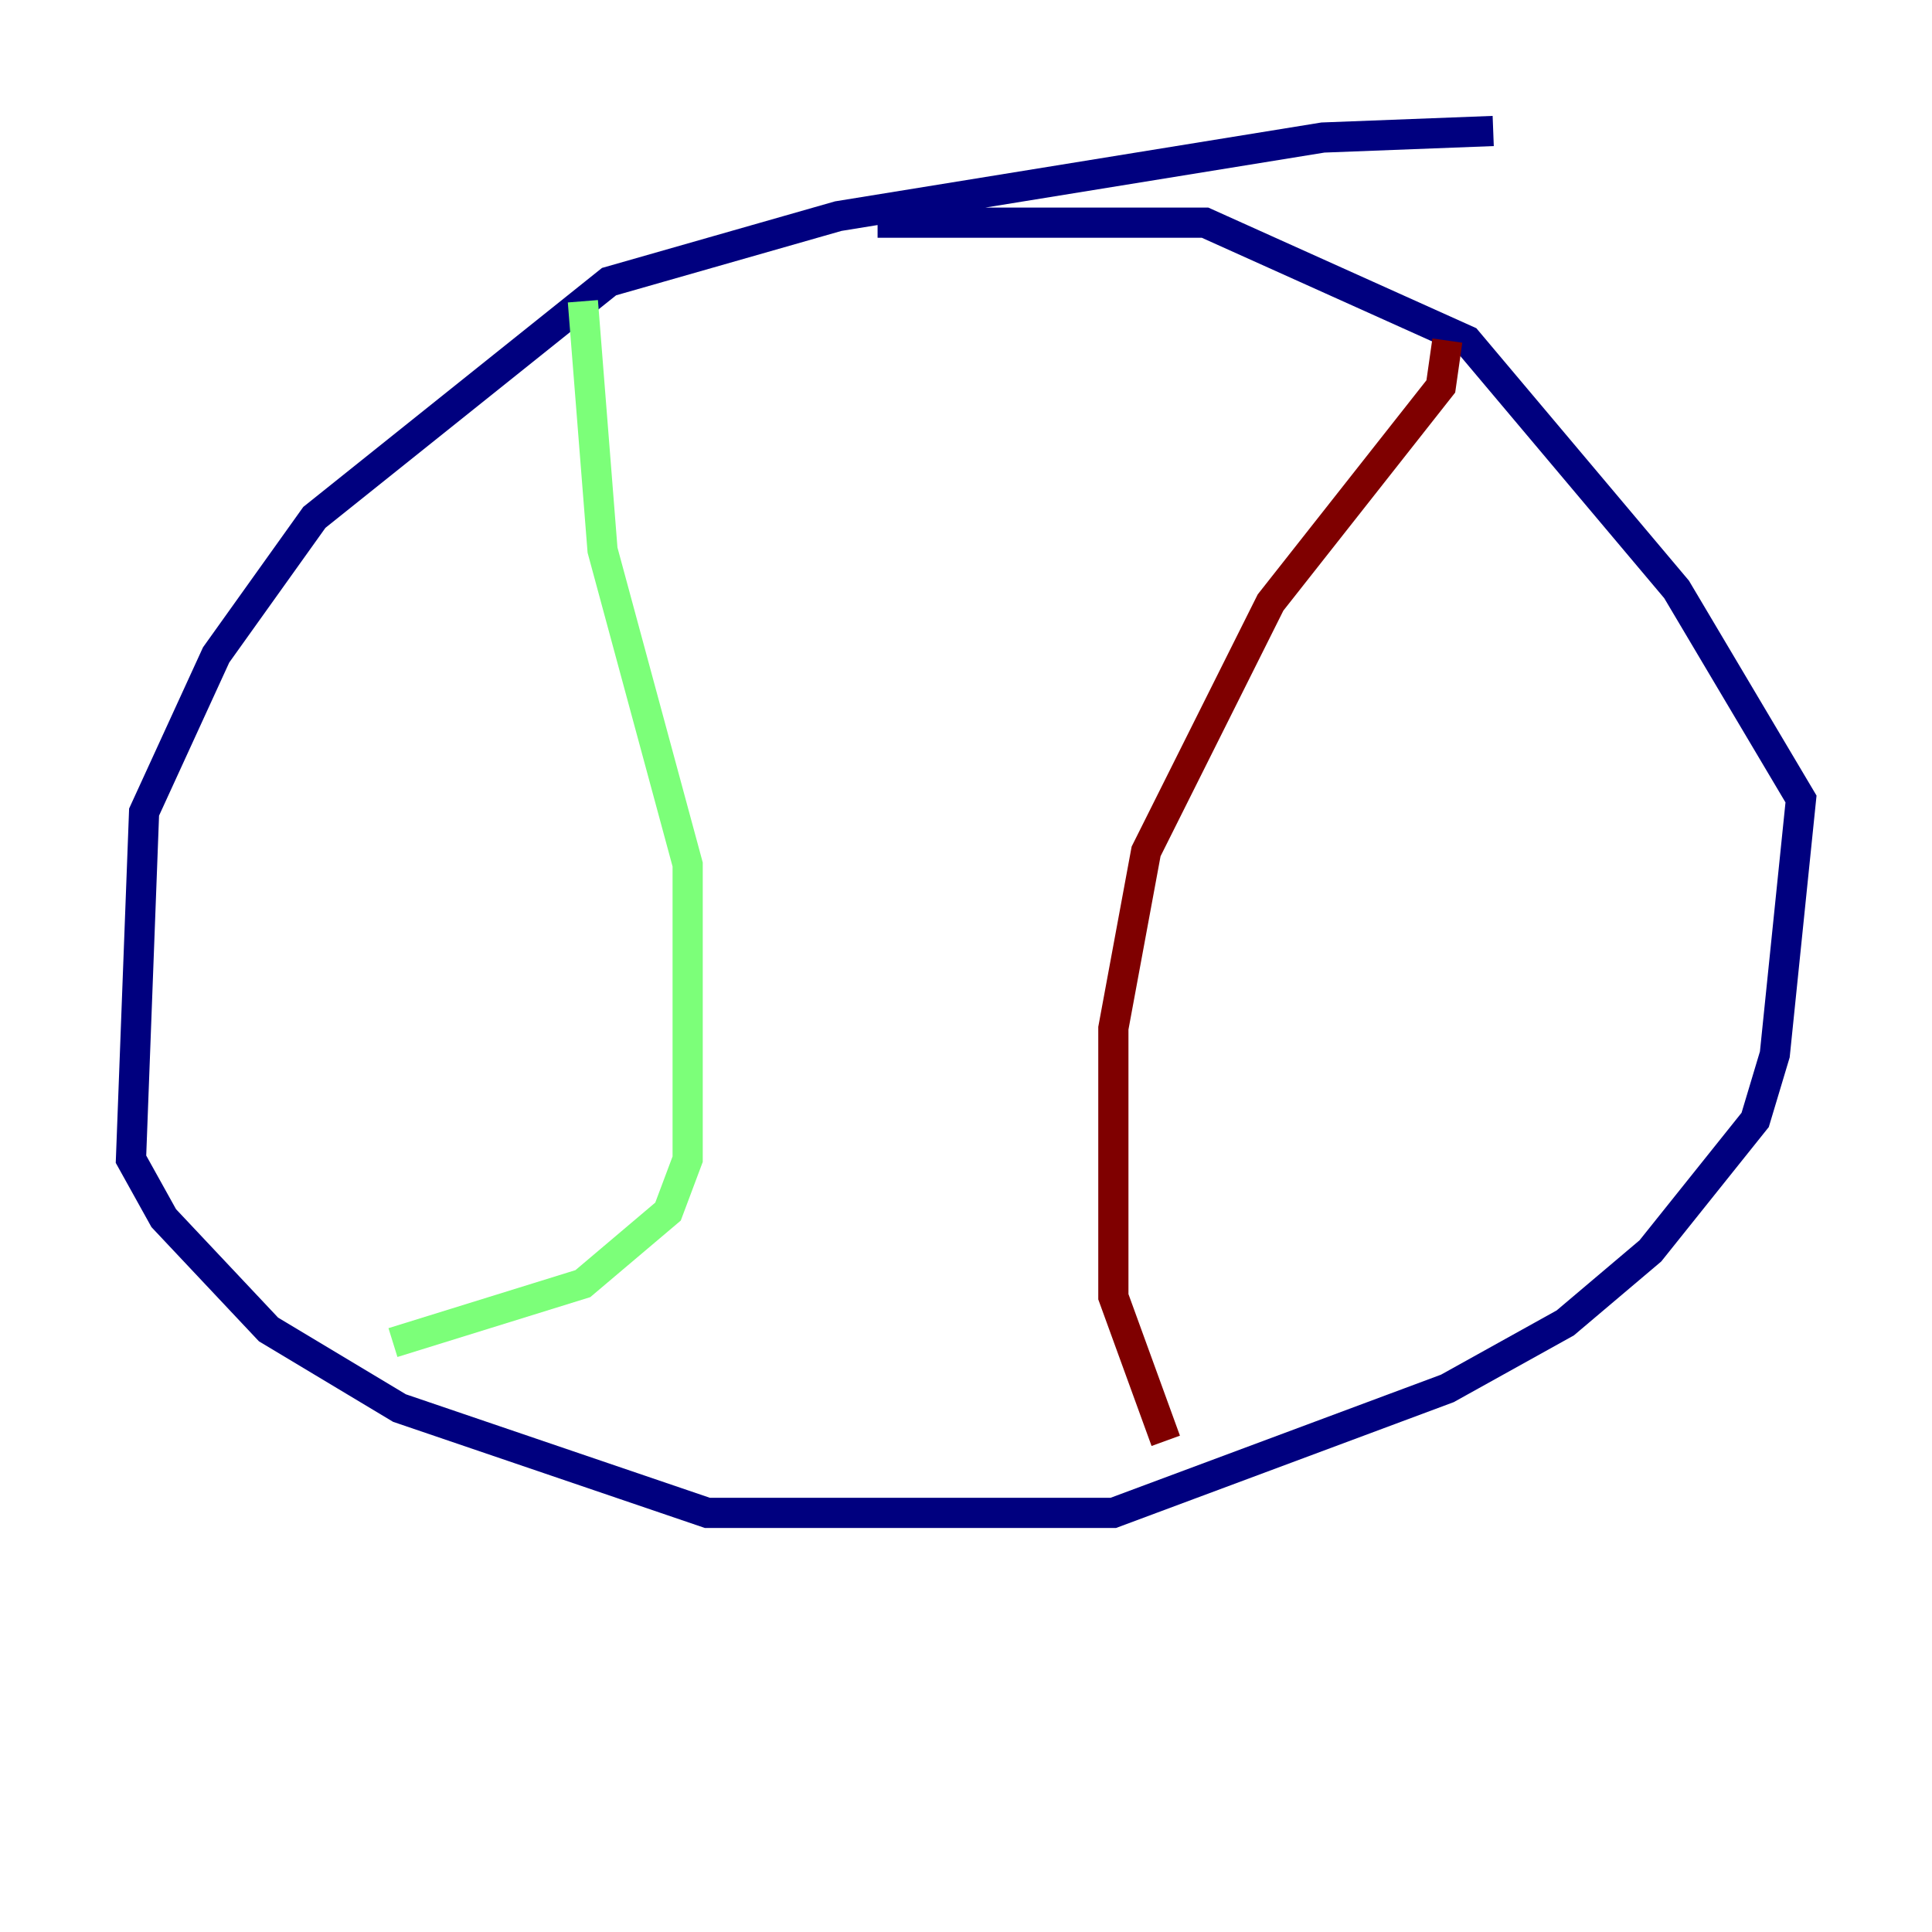 <?xml version="1.0" encoding="utf-8" ?>
<svg baseProfile="tiny" height="128" version="1.2" viewBox="0,0,128,128" width="128" xmlns="http://www.w3.org/2000/svg" xmlns:ev="http://www.w3.org/2001/xml-events" xmlns:xlink="http://www.w3.org/1999/xlink"><defs /><polyline fill="none" points="98.929,8.678 87.647,9.112 55.539,14.319 40.352,18.658 20.827,34.278 14.319,43.39 9.546,53.803 8.678,76.8 10.848,80.705 17.79,88.081 26.468,93.288 46.861,100.231 73.763,100.231 95.891,91.986 103.702,87.647 109.342,82.875 116.285,74.197 117.586,69.858 119.322,52.936 111.078,39.051 97.193,22.563 79.837,14.752 58.142,14.752" stroke="#00007f" stroke-width="2" /><polyline fill="none" points="38.617,19.959 39.919,36.447 45.559,57.275 45.559,76.8 44.258,80.271 38.617,85.044 26.034,88.949" stroke="#7cff79" stroke-width="2" /><polyline fill="none" points="95.891,22.563 95.458,25.6 84.176,39.919 75.932,56.407 73.763,68.122 73.763,85.912 77.234,95.458" stroke="#7f0000" stroke-width="2" /></svg>